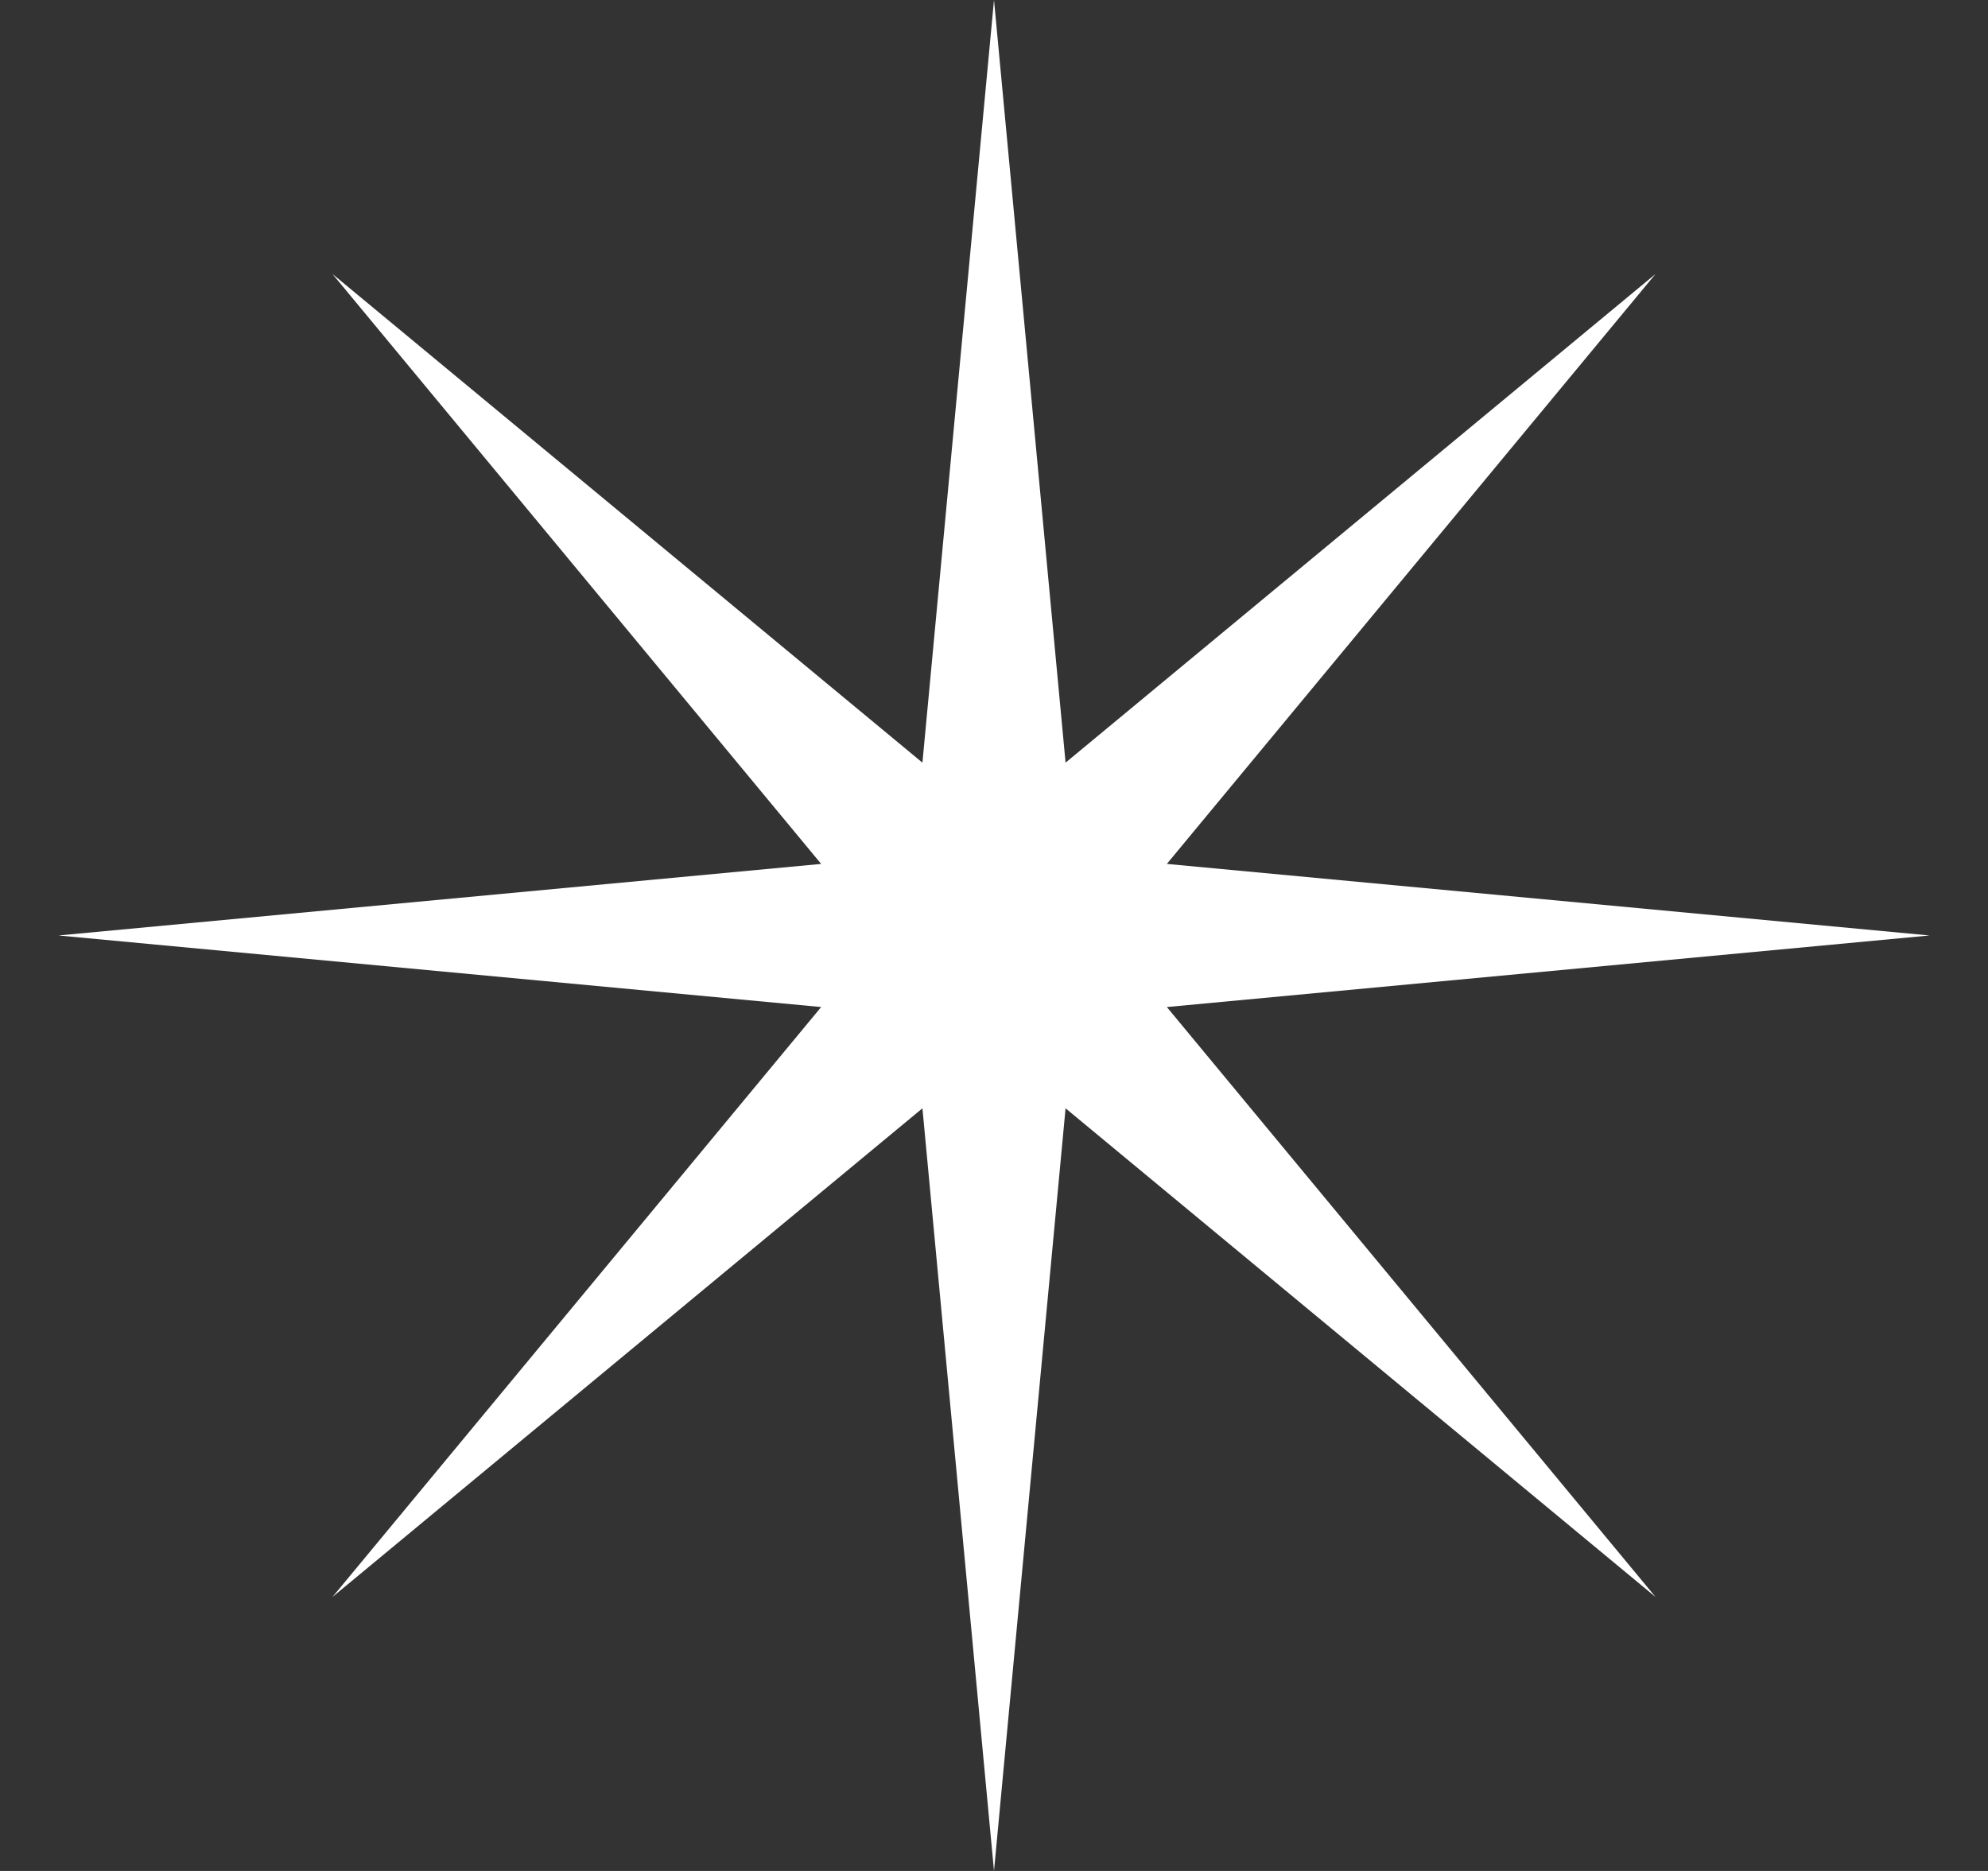 <svg width="17" height="16" viewBox="0 0 17 16" fill="none" xmlns="http://www.w3.org/2000/svg">
<rect x="0" y="0" width="17" height="16" fill="#333333" stroke="none"/>
<path d="M8.5 0L9.112 6.522L14.157 2.343L9.978 7.388L16.5 8L9.978 8.612L14.157 13.657L9.112 9.478L8.5 16L7.888 9.478L2.843 13.657L7.022 8.612L0.5 8L7.022 7.388L2.843 2.343L7.888 6.522L8.5 0Z" fill="white"/>
</svg>
